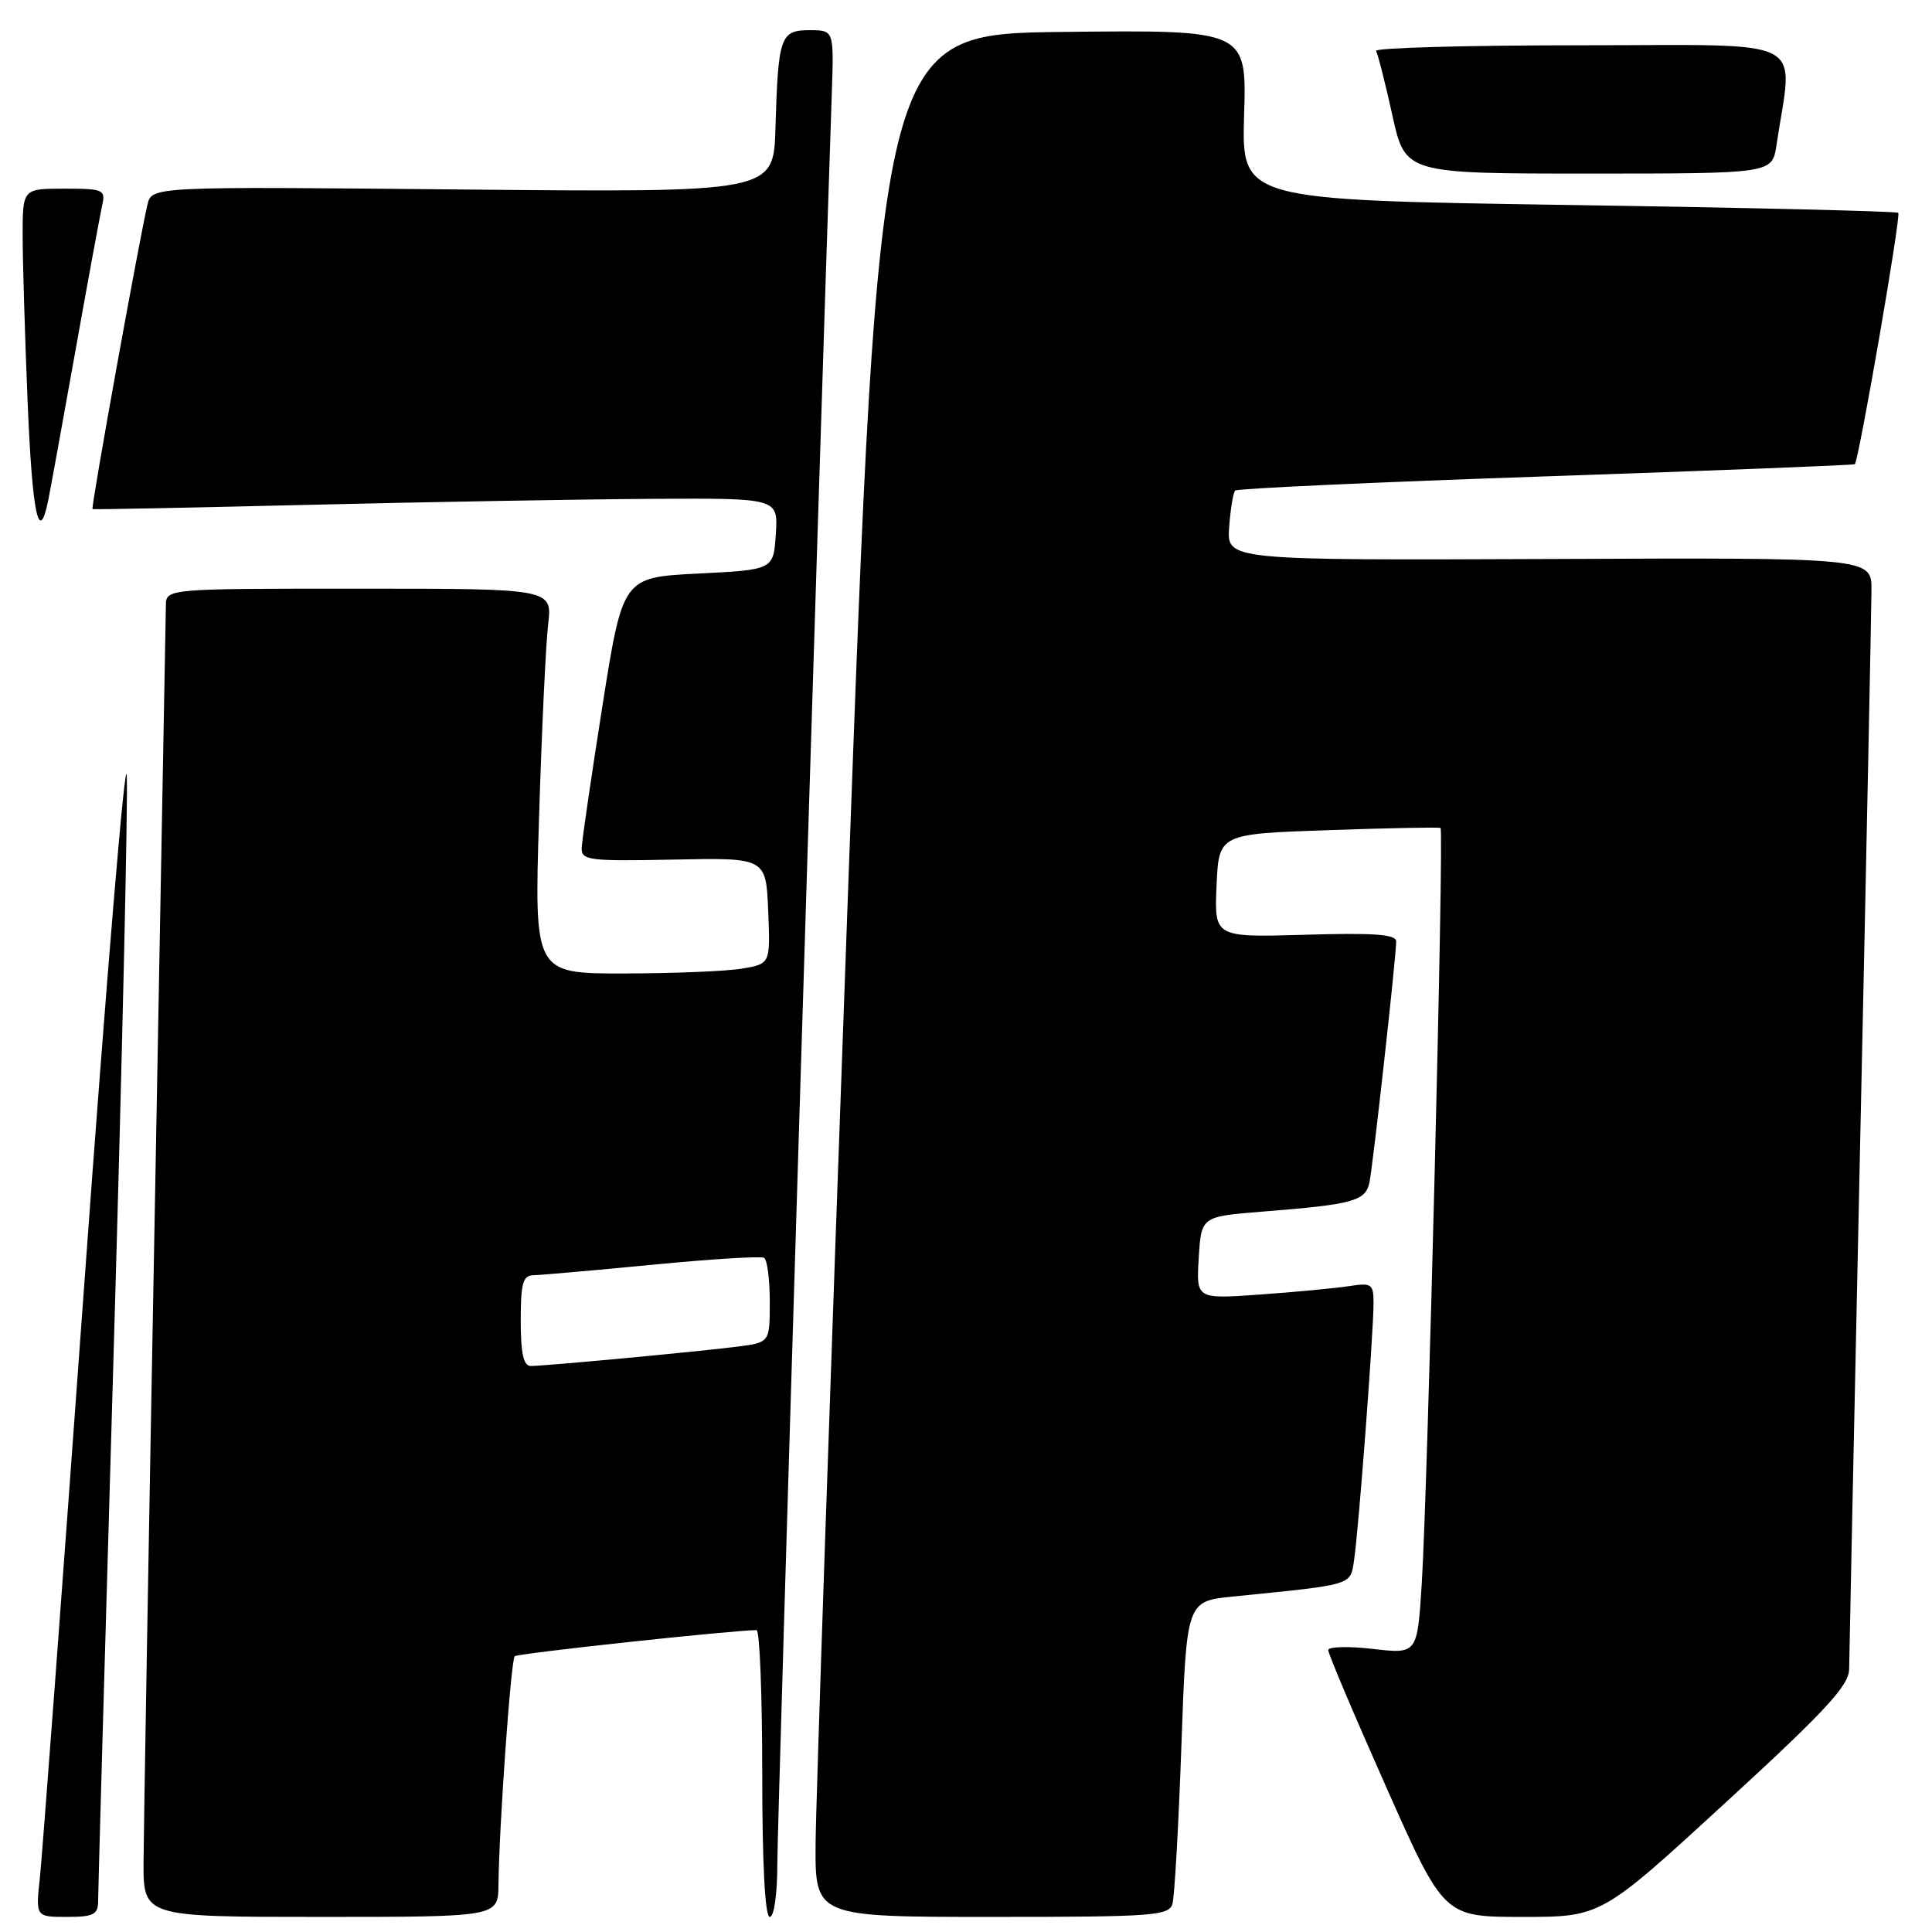 <?xml version="1.0" encoding="UTF-8" standalone="no"?>
<!DOCTYPE svg PUBLIC "-//W3C//DTD SVG 1.1//EN" "http://www.w3.org/Graphics/SVG/1.1/DTD/svg11.dtd" >
<svg xmlns="http://www.w3.org/2000/svg" xmlns:xlink="http://www.w3.org/1999/xlink" version="1.1" viewBox="0 0 256 256">
 <g >
 <path fill="currentColor"
d=" M 13.00 251.90 C 13.00 250.75 13.92 218.16 15.05 179.48 C 16.18 140.81 16.96 106.31 16.80 102.83 C 16.63 99.35 14.11 129.57 11.18 170.00 C 8.25 210.43 5.60 245.86 5.29 248.75 C 4.72 254.00 4.72 254.00 8.86 254.00 C 12.40 254.00 13.00 253.69 13.00 251.90 Z  M 66.05 249.75 C 66.13 241.99 67.70 219.97 68.20 219.46 C 68.59 219.08 96.95 216.02 100.25 216.00 C 100.66 216.00 101.00 224.55 101.00 235.00 C 101.00 247.00 101.37 254.00 102.00 254.00 C 102.57 254.00 103.00 250.97 103.00 246.92 C 103.00 241.56 108.35 67.86 110.22 12.25 C 110.50 4.00 110.50 4.00 107.27 4.00 C 103.40 4.00 103.11 4.83 102.75 17.00 C 102.50 25.50 102.50 25.50 61.30 25.11 C 20.11 24.71 20.11 24.71 19.54 27.11 C 18.44 31.78 12.01 67.35 12.26 67.46 C 12.39 67.53 25.32 67.27 41.00 66.89 C 56.68 66.51 77.06 66.16 86.30 66.10 C 103.11 66.00 103.11 66.00 102.80 70.75 C 102.50 75.50 102.50 75.50 92.51 76.00 C 82.52 76.50 82.52 76.50 79.83 93.50 C 78.36 102.85 77.12 111.32 77.08 112.32 C 77.01 114.00 77.95 114.13 89.25 113.90 C 101.50 113.65 101.50 113.65 101.79 120.69 C 102.08 127.72 102.08 127.72 98.29 128.35 C 96.21 128.70 89.16 128.98 82.64 128.99 C 70.78 129.00 70.78 129.00 71.43 108.25 C 71.78 96.84 72.32 85.36 72.63 82.75 C 73.19 78.00 73.19 78.00 47.59 78.00 C 22.00 78.00 22.00 78.00 21.98 80.25 C 21.96 81.49 21.30 117.83 20.50 161.00 C 19.70 204.18 19.04 242.76 19.02 246.75 C 19.00 254.00 19.00 254.00 42.50 254.00 C 66.00 254.00 66.00 254.00 66.05 249.75 Z  M 155.36 252.25 C 155.63 251.29 156.17 241.88 156.54 231.34 C 157.22 212.17 157.22 212.17 163.36 211.55 C 179.57 209.92 178.90 210.12 179.43 206.66 C 180.01 202.89 182.00 176.61 182.00 172.67 C 182.00 170.12 181.75 169.95 178.75 170.42 C 176.96 170.69 171.68 171.20 167.00 171.53 C 158.50 172.14 158.50 172.14 158.84 166.67 C 159.17 161.19 159.17 161.19 167.34 160.54 C 179.33 159.59 180.94 159.15 181.46 156.67 C 181.94 154.34 185.00 126.80 185.00 124.74 C 185.00 123.80 182.06 123.59 172.95 123.86 C 160.90 124.21 160.90 124.21 161.20 117.36 C 161.50 110.50 161.50 110.50 176.00 110.00 C 183.97 109.72 190.67 109.59 190.88 109.71 C 191.35 109.97 189.18 197.28 188.39 209.84 C 187.80 219.17 187.80 219.17 181.90 218.49 C 178.66 218.11 176.00 218.19 176.00 218.65 C 175.99 219.12 179.44 227.26 183.66 236.75 C 191.32 254.00 191.32 254.00 201.74 254.00 C 212.16 254.00 212.16 254.00 228.58 238.92 C 241.89 226.71 245.00 223.34 245.02 221.17 C 245.03 219.70 245.70 187.90 246.50 150.50 C 247.31 113.10 247.97 80.56 247.98 78.19 C 248.00 73.89 248.00 73.89 205.28 74.07 C 162.56 74.24 162.56 74.24 162.87 69.87 C 163.04 67.47 163.40 65.28 163.67 65.00 C 163.94 64.73 182.46 63.88 204.83 63.12 C 227.20 62.36 245.62 61.63 245.77 61.51 C 246.29 61.09 251.92 28.58 251.53 28.20 C 251.32 27.99 231.66 27.52 207.83 27.16 C 164.52 26.50 164.52 26.50 164.85 15.23 C 165.19 3.96 165.19 3.96 140.84 4.23 C 116.50 4.50 116.50 4.50 112.32 119.50 C 110.02 182.75 108.11 238.89 108.07 244.25 C 108.00 254.00 108.00 254.00 131.43 254.00 C 152.89 254.00 154.91 253.85 155.36 252.25 Z  M 6.40 66.25 C 6.70 64.74 8.32 55.85 9.99 46.50 C 11.66 37.15 13.26 28.49 13.53 27.25 C 14.01 25.13 13.73 25.00 8.52 25.00 C 3.00 25.00 3.00 25.00 3.00 31.25 C 3.01 34.69 3.30 44.59 3.66 53.25 C 4.28 68.19 5.16 72.37 6.40 66.25 Z  M 235.39 19.25 C 237.58 4.59 240.32 6.00 209.55 6.00 C 194.33 6.00 182.08 6.34 182.33 6.75 C 182.58 7.16 183.55 10.99 184.49 15.25 C 186.20 23.00 186.20 23.00 210.51 23.00 C 234.82 23.00 234.82 23.00 235.39 19.25 Z  M 69.00 175.00 C 69.00 169.96 69.28 168.99 70.75 168.97 C 71.71 168.95 78.80 168.32 86.50 167.58 C 94.20 166.83 100.84 166.42 101.25 166.67 C 101.66 166.92 102.00 169.54 102.00 172.50 C 102.00 177.88 102.00 177.88 97.75 178.43 C 92.71 179.08 72.23 181.00 70.33 181.00 C 69.37 181.00 69.00 179.32 69.00 175.00 Z "/>
</g>
</svg>